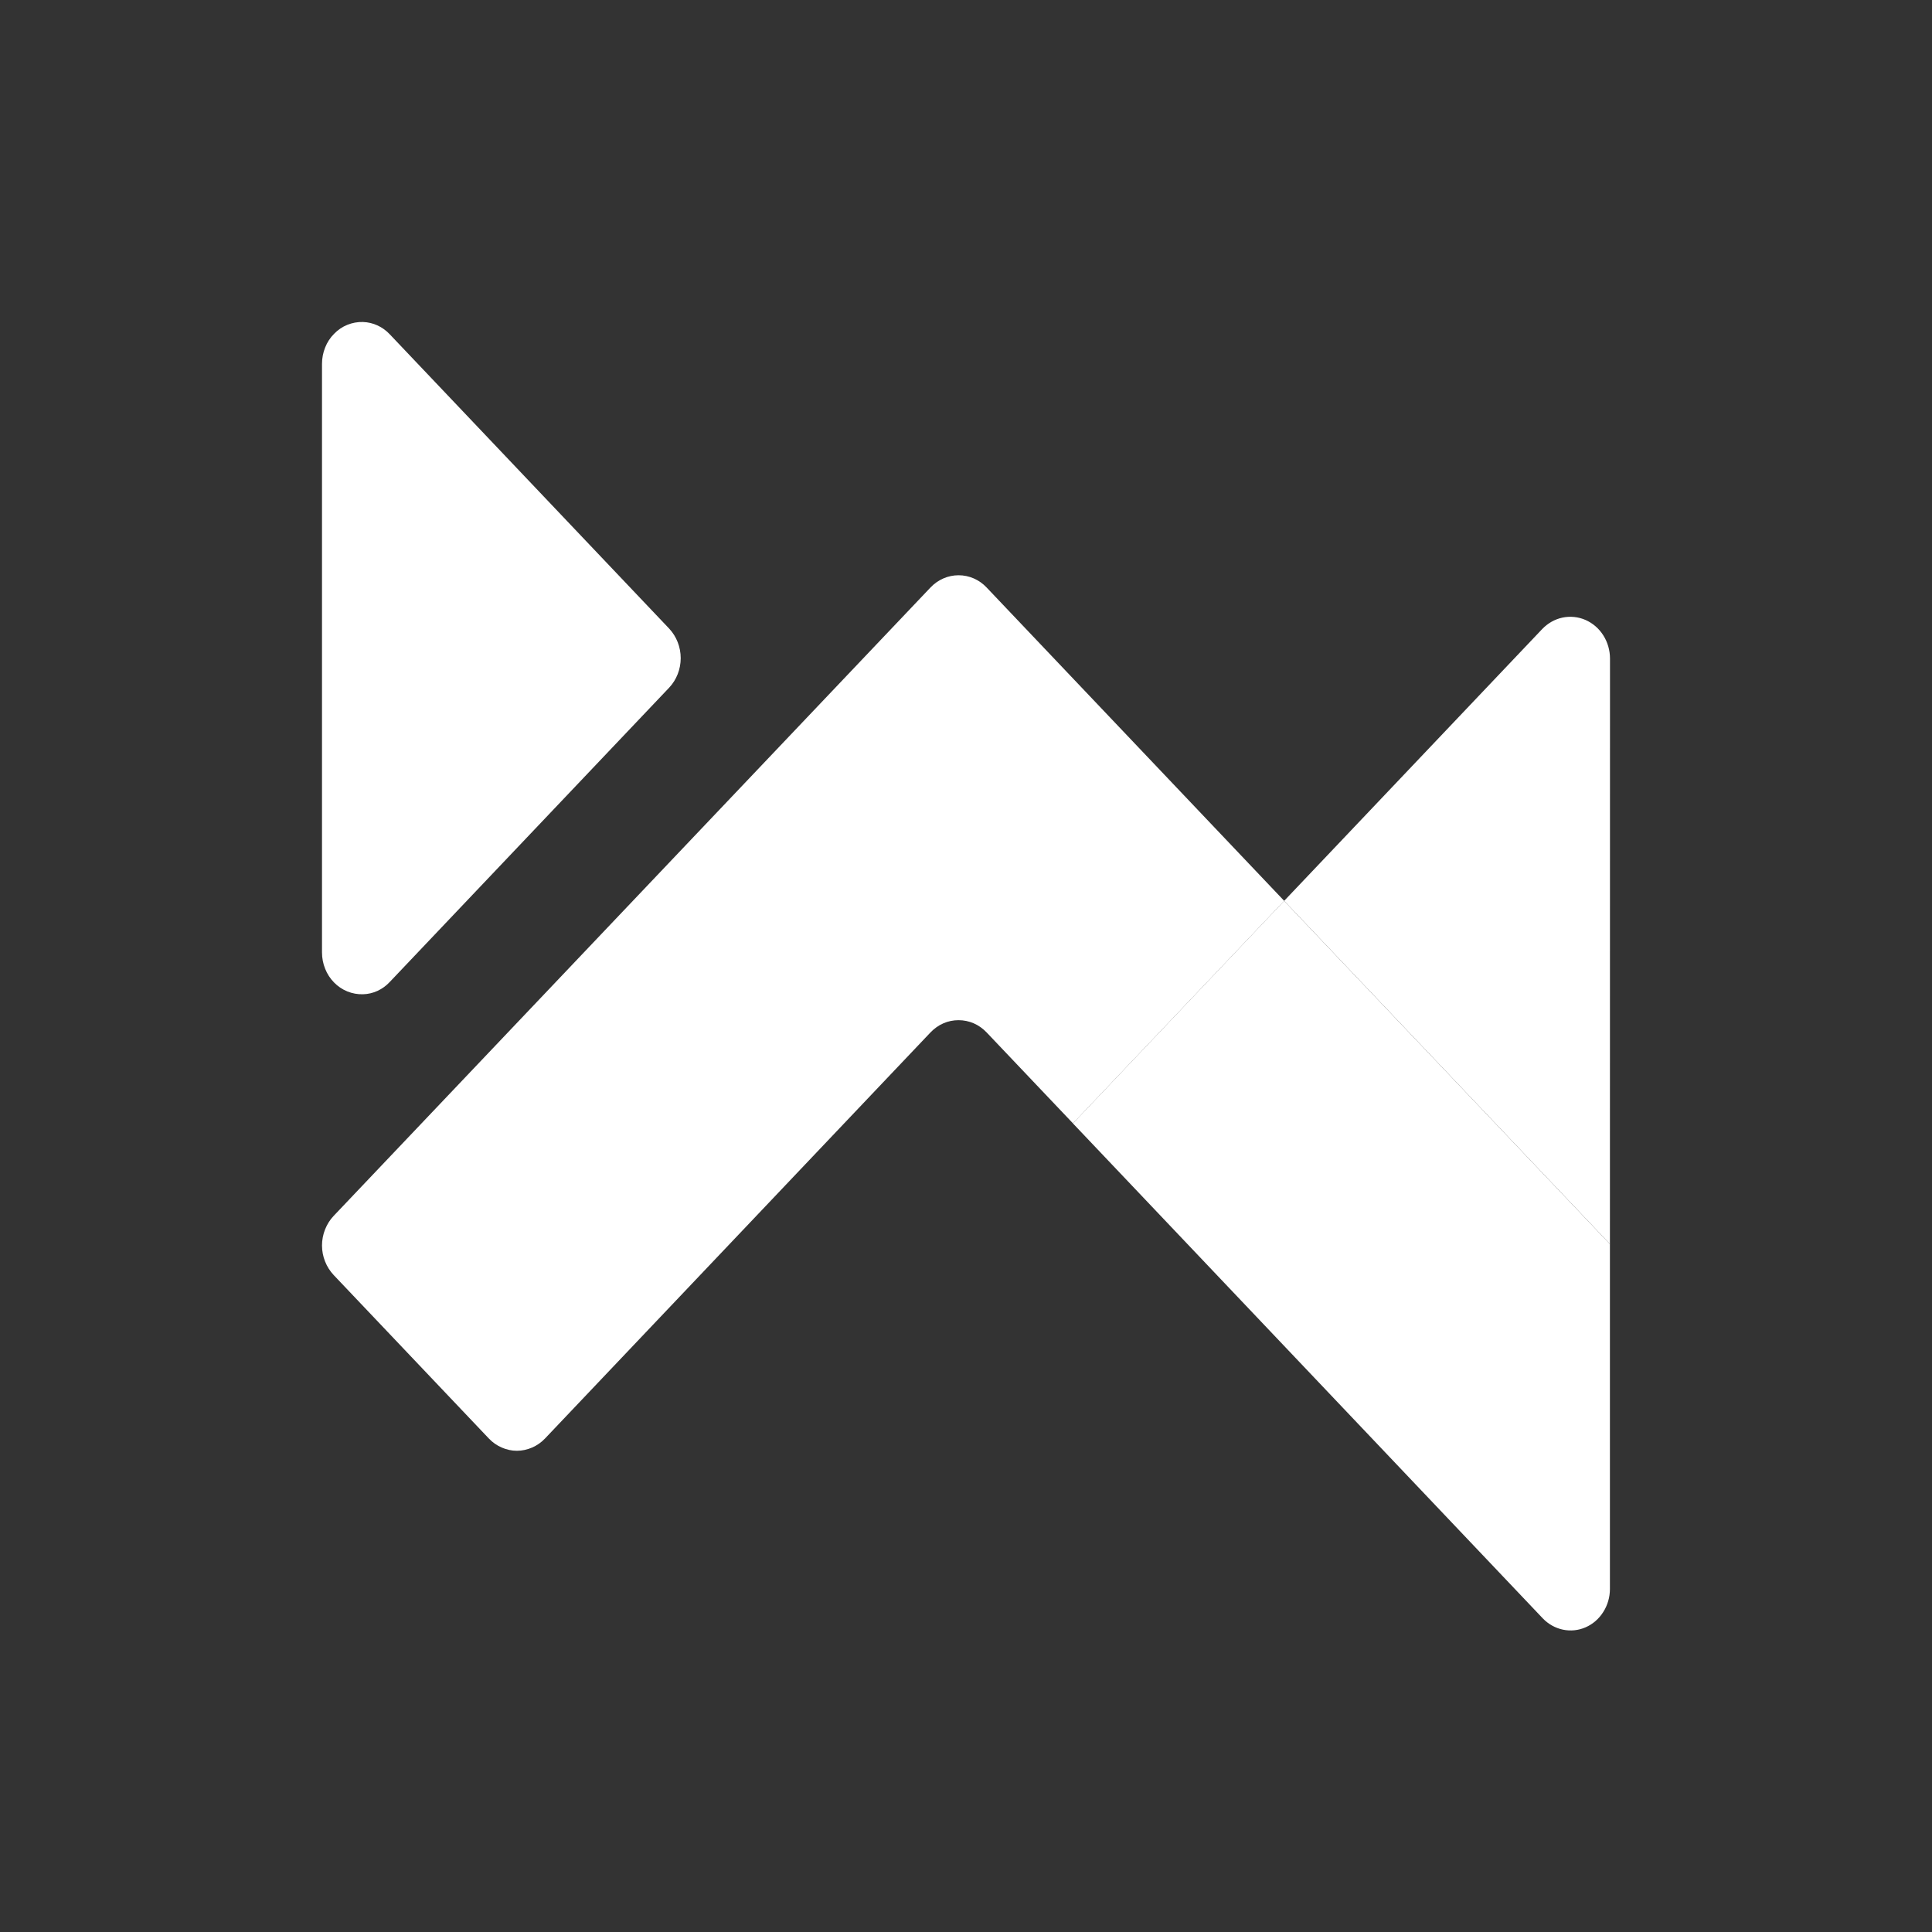 <svg width="24" height="24" viewBox="0 0 24 24" fill="none" xmlns="http://www.w3.org/2000/svg">
<rect x="0" y="0" width="24" height="24" fill="#333333" stroke="none"/>
<path d="M8.312 7.808L4.842 4.153C4.754 4.059 4.635 4.004 4.509 4C4.443 3.998 4.377 4.01 4.315 4.035C4.253 4.06 4.197 4.098 4.15 4.147C4.102 4.195 4.064 4.253 4.039 4.317C4.013 4.382 4 4.451 4 4.52V11.831C4 11.901 4.013 11.97 4.039 12.034C4.064 12.098 4.102 12.156 4.15 12.205C4.197 12.253 4.253 12.291 4.315 12.316C4.377 12.341 4.443 12.353 4.509 12.351C4.635 12.348 4.754 12.293 4.842 12.198L8.312 8.543C8.404 8.446 8.456 8.313 8.456 8.176C8.456 8.038 8.404 7.906 8.312 7.808Z" fill="white"/>
<path d="M19.999 15.454L15.952 11.191L13.328 13.955L19.165 20.104C19.233 20.175 19.32 20.224 19.415 20.244C19.51 20.264 19.608 20.254 19.697 20.215C19.786 20.176 19.863 20.11 19.916 20.025C19.97 19.941 19.999 19.841 19.999 19.739L19.999 15.454Z" fill="white"/>
<path d="M12.256 7.298C12.164 7.2 12.038 7.146 11.908 7.146C11.777 7.146 11.652 7.2 11.559 7.298L4.145 15.104C4.099 15.152 4.063 15.21 4.038 15.273C4.013 15.336 4 15.403 4 15.472C4 15.54 4.013 15.607 4.038 15.67C4.063 15.733 4.099 15.79 4.145 15.839L6.073 17.87C6.118 17.918 6.173 17.956 6.233 17.982C6.292 18.008 6.356 18.022 6.421 18.022C6.486 18.022 6.55 18.008 6.61 17.982C6.67 17.956 6.724 17.918 6.77 17.87L11.559 12.825C11.605 12.777 11.659 12.738 11.719 12.712C11.778 12.686 11.843 12.673 11.907 12.673C11.972 12.673 12.036 12.686 12.096 12.712C12.156 12.738 12.21 12.777 12.256 12.825L13.329 13.955L15.953 11.191L12.256 7.298Z" fill="white"/>
<path d="M19.158 7.814L15.952 11.191L19.999 15.454L20 8.182C20 8.079 19.971 7.978 19.917 7.893C19.863 7.807 19.786 7.741 19.695 7.701C19.605 7.662 19.506 7.652 19.41 7.672C19.315 7.692 19.227 7.742 19.158 7.814Z" fill="white"/>
</svg>
